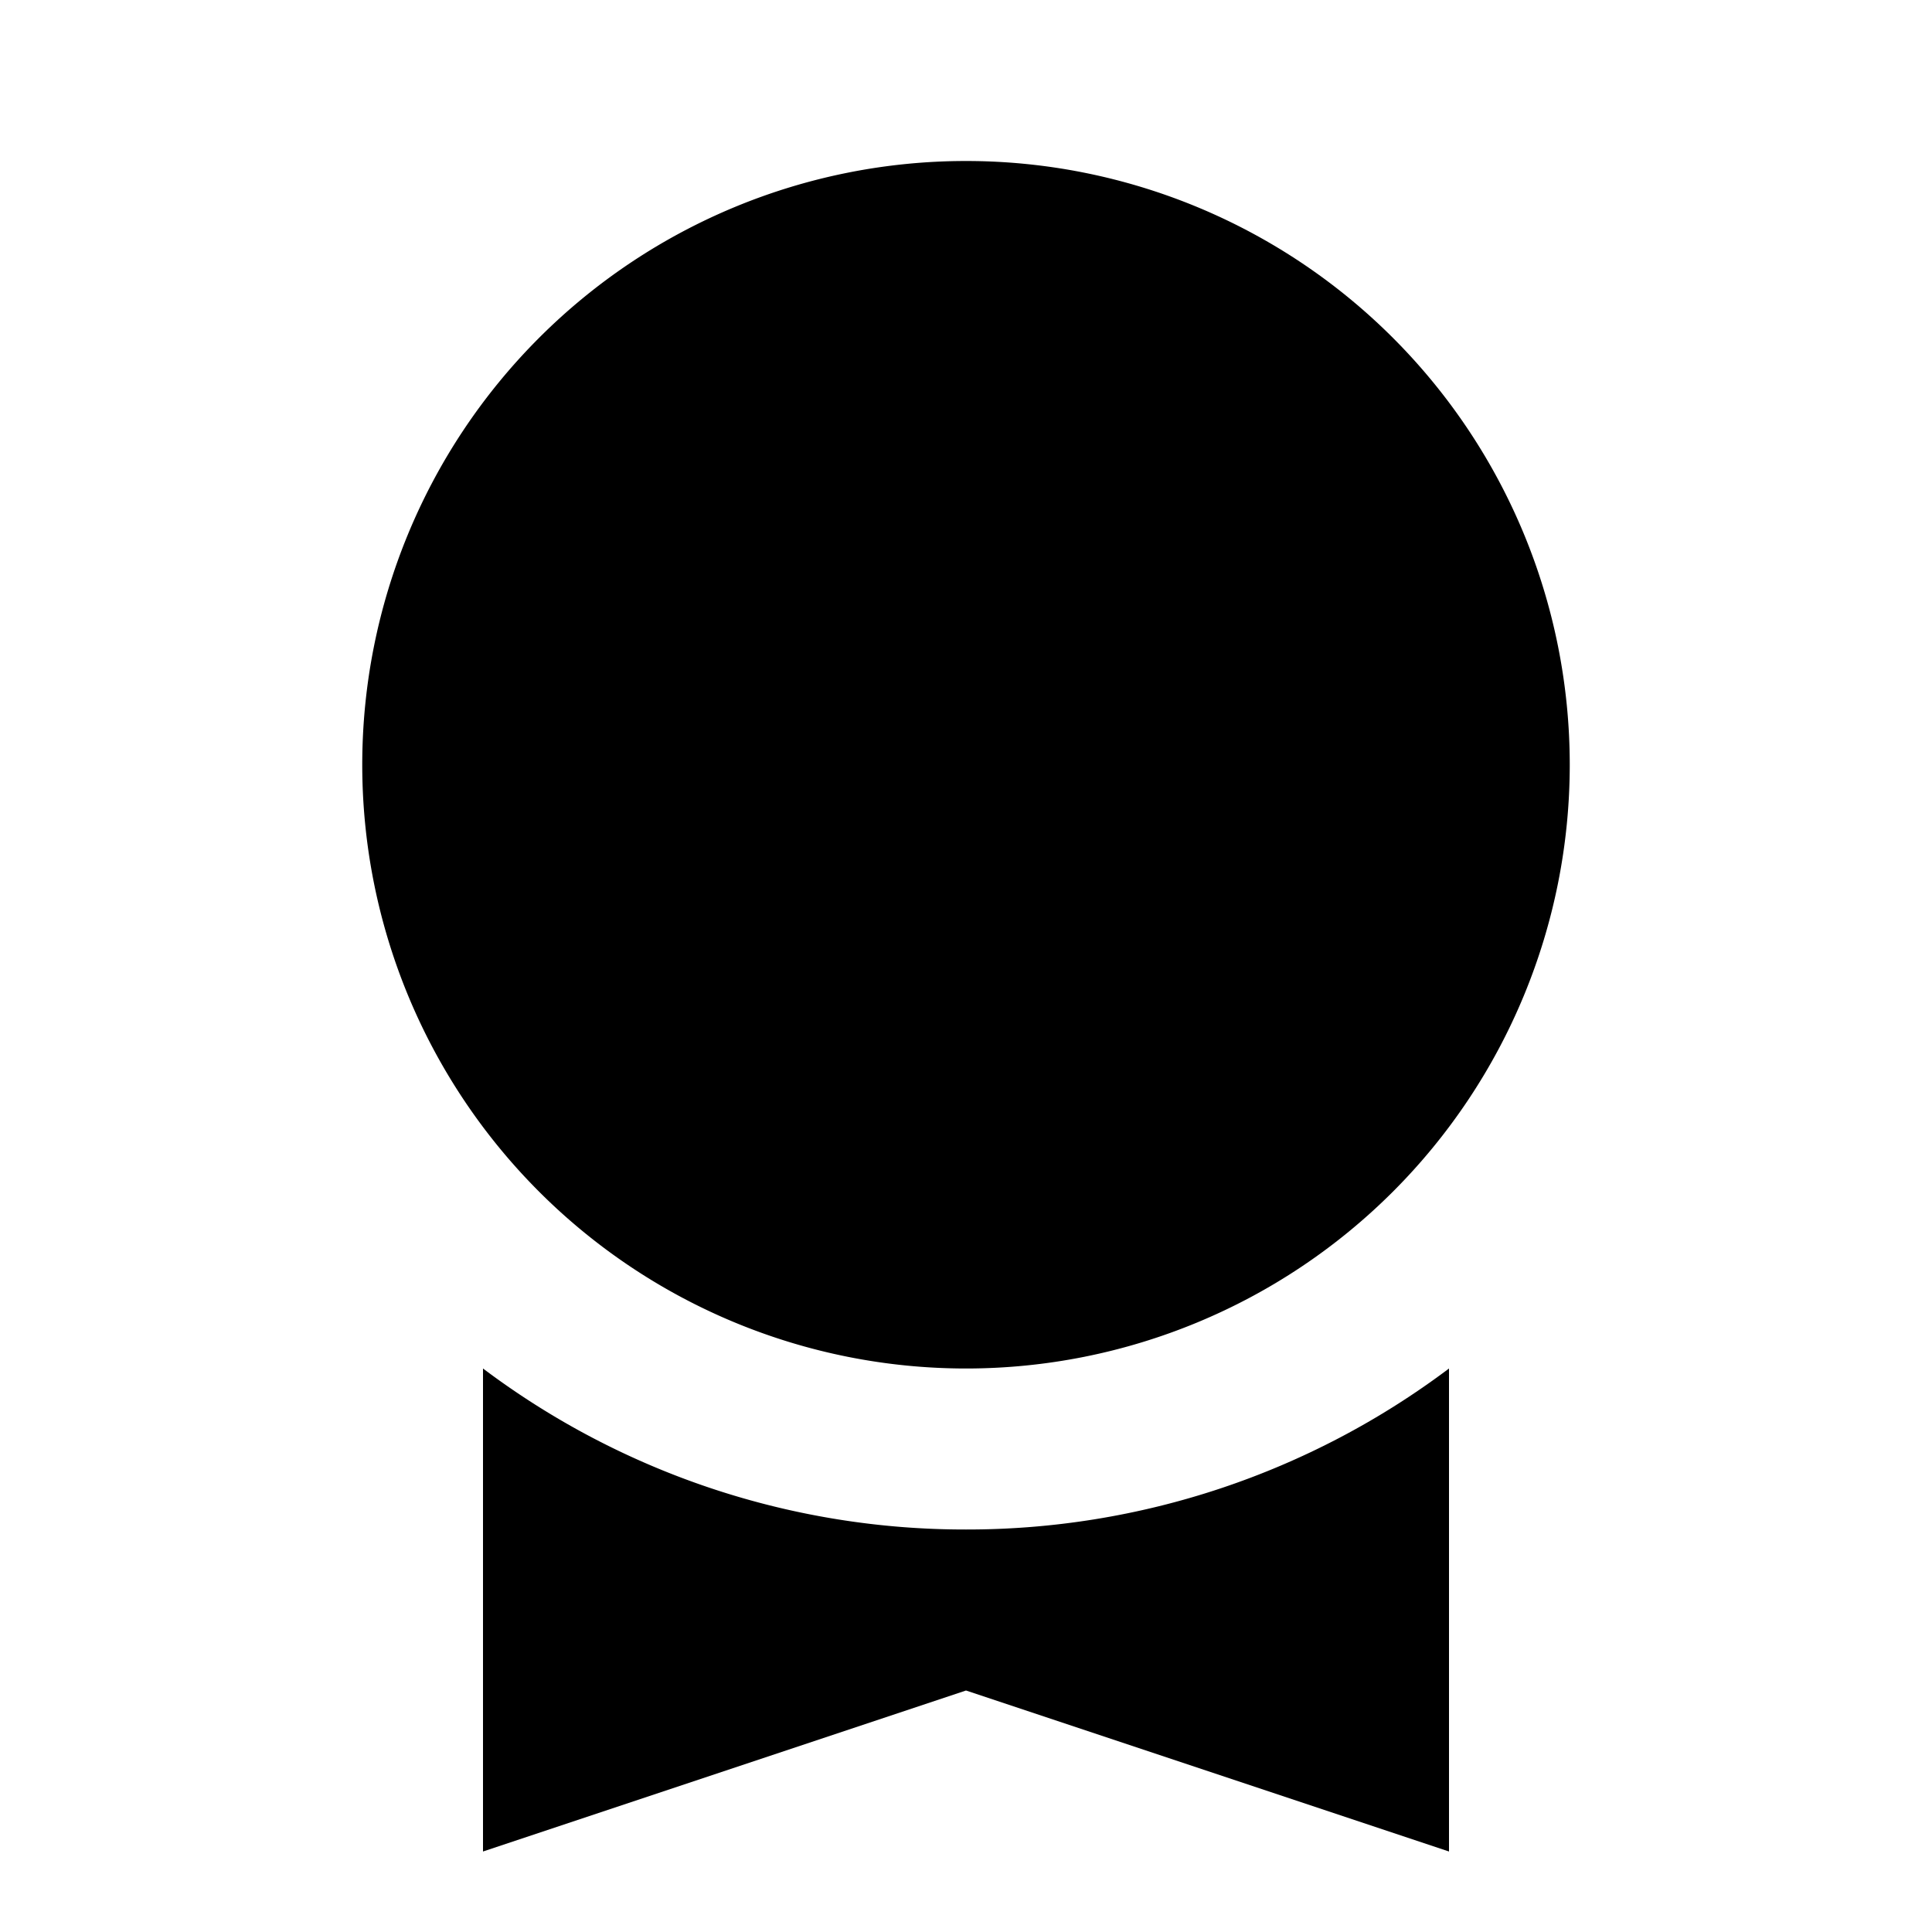 <svg xmlns="http://www.w3.org/2000/svg" width="24" height="24" viewBox="0 0 24 24"><path d="M18 17a9.956 9.956 0 01-6 2 9.956 9.956 0 01-6-2v6l6-2 6 2v-6z"/><path d="M19.5 9.5a7.5 7.5 0 11-15 0 7.5 7.5 0 0115 0z"/></svg>